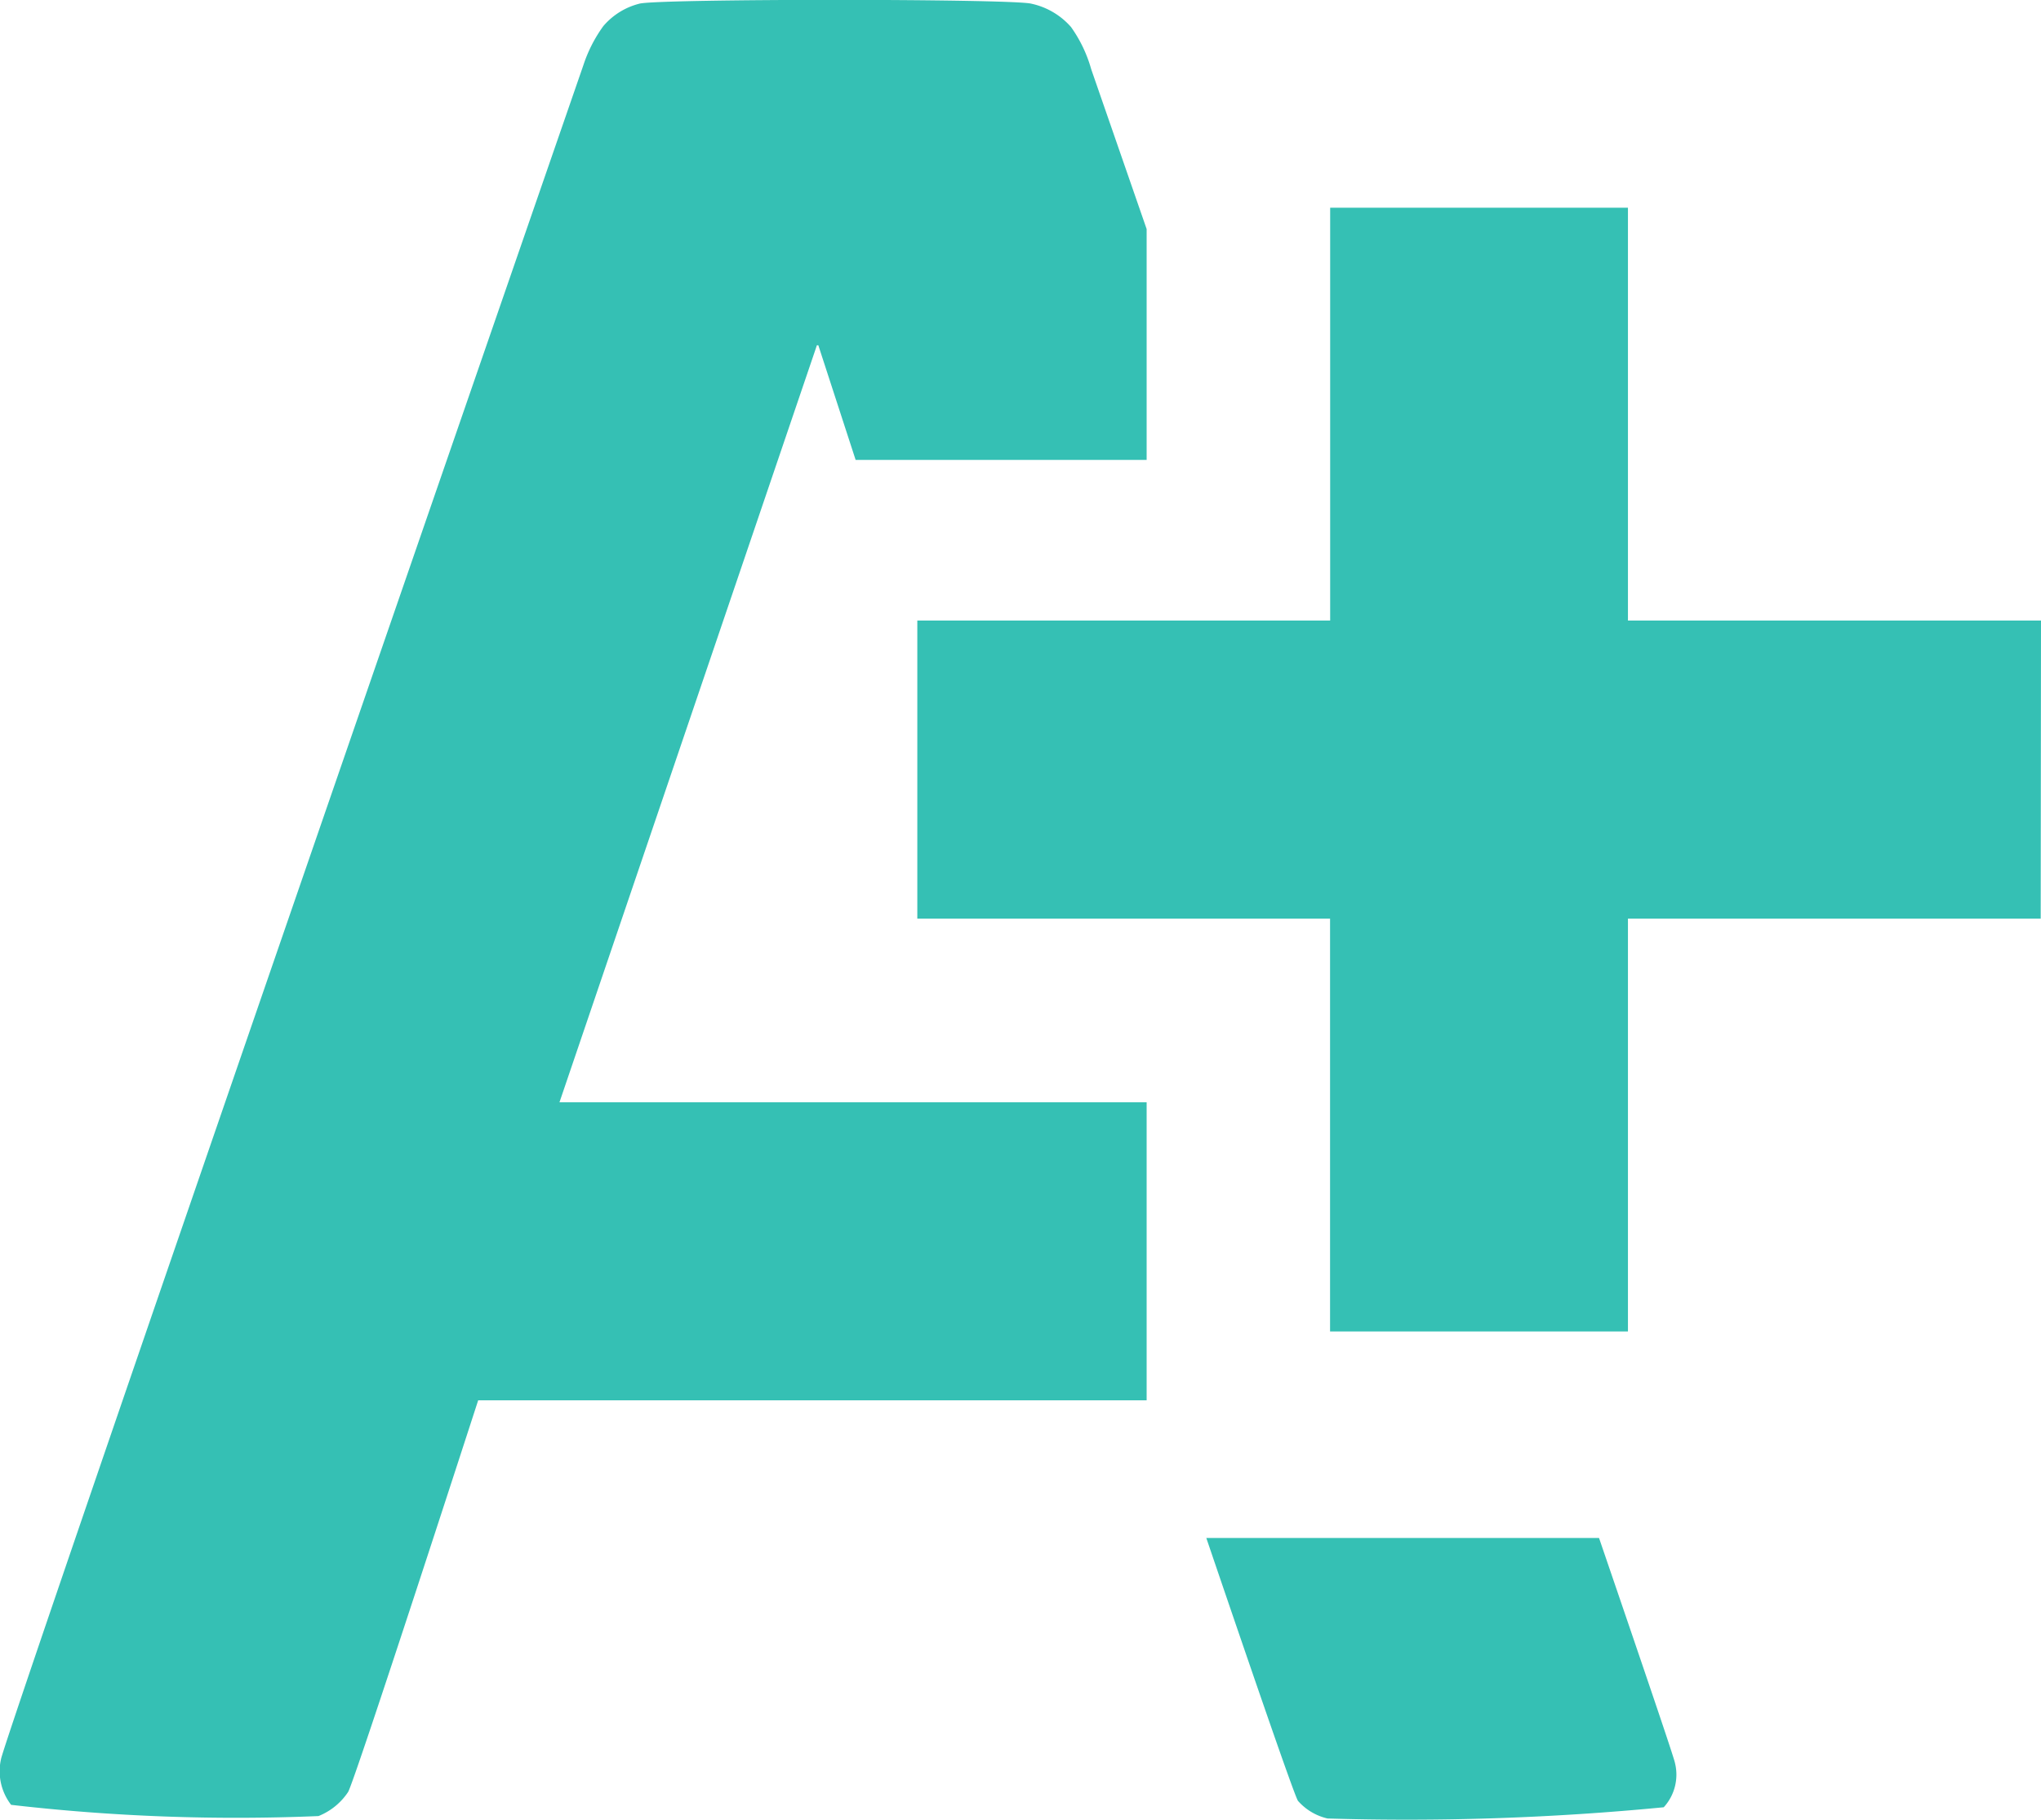<svg id="icon-1" xmlns="http://www.w3.org/2000/svg" width="20.185" height="18" viewBox="0 0 20.185 18">
  <path id="Path_5753" data-name="Path 5753" d="M11.34,10.9H5.533L8.079,3.414h.014l.369,1.134H11.34V2.265L10.792.685a1.343,1.343,0,0,0-.2-.418.724.724,0,0,0-.39-.23c-.181-.051-3.719-.051-3.881,0a.689.689,0,0,0-.355.222A1.4,1.4,0,0,0,5.77.643S.038,17.2.01,17.395a.543.543,0,0,0,.1.452,19.39,19.39,0,0,0,3.04.111.634.634,0,0,0,.292-.237c.06-.088,1.287-3.874,1.287-3.874H11.34Z" fill="#35c0b4"/>
  <path id="Path_5754" data-name="Path 5754" d="M15.814,15.208H11.93c.381,1.119.874,2.559.907,2.6a.555.555,0,0,0,.292.174,26.315,26.315,0,0,0,3.325-.111.478.478,0,0,0,.111-.438C16.56,17.393,16.265,16.526,15.814,15.208Z" fill="#35c0b4"/>
  <path id="Path_5755" data-name="Path 5755" d="M20.185,6.136H16.1V2.054H13.155V6.136H9.072V9.084h4.082v4.082H16.1V9.084h4.082Z" fill="#35c0b4"/>
</svg>
